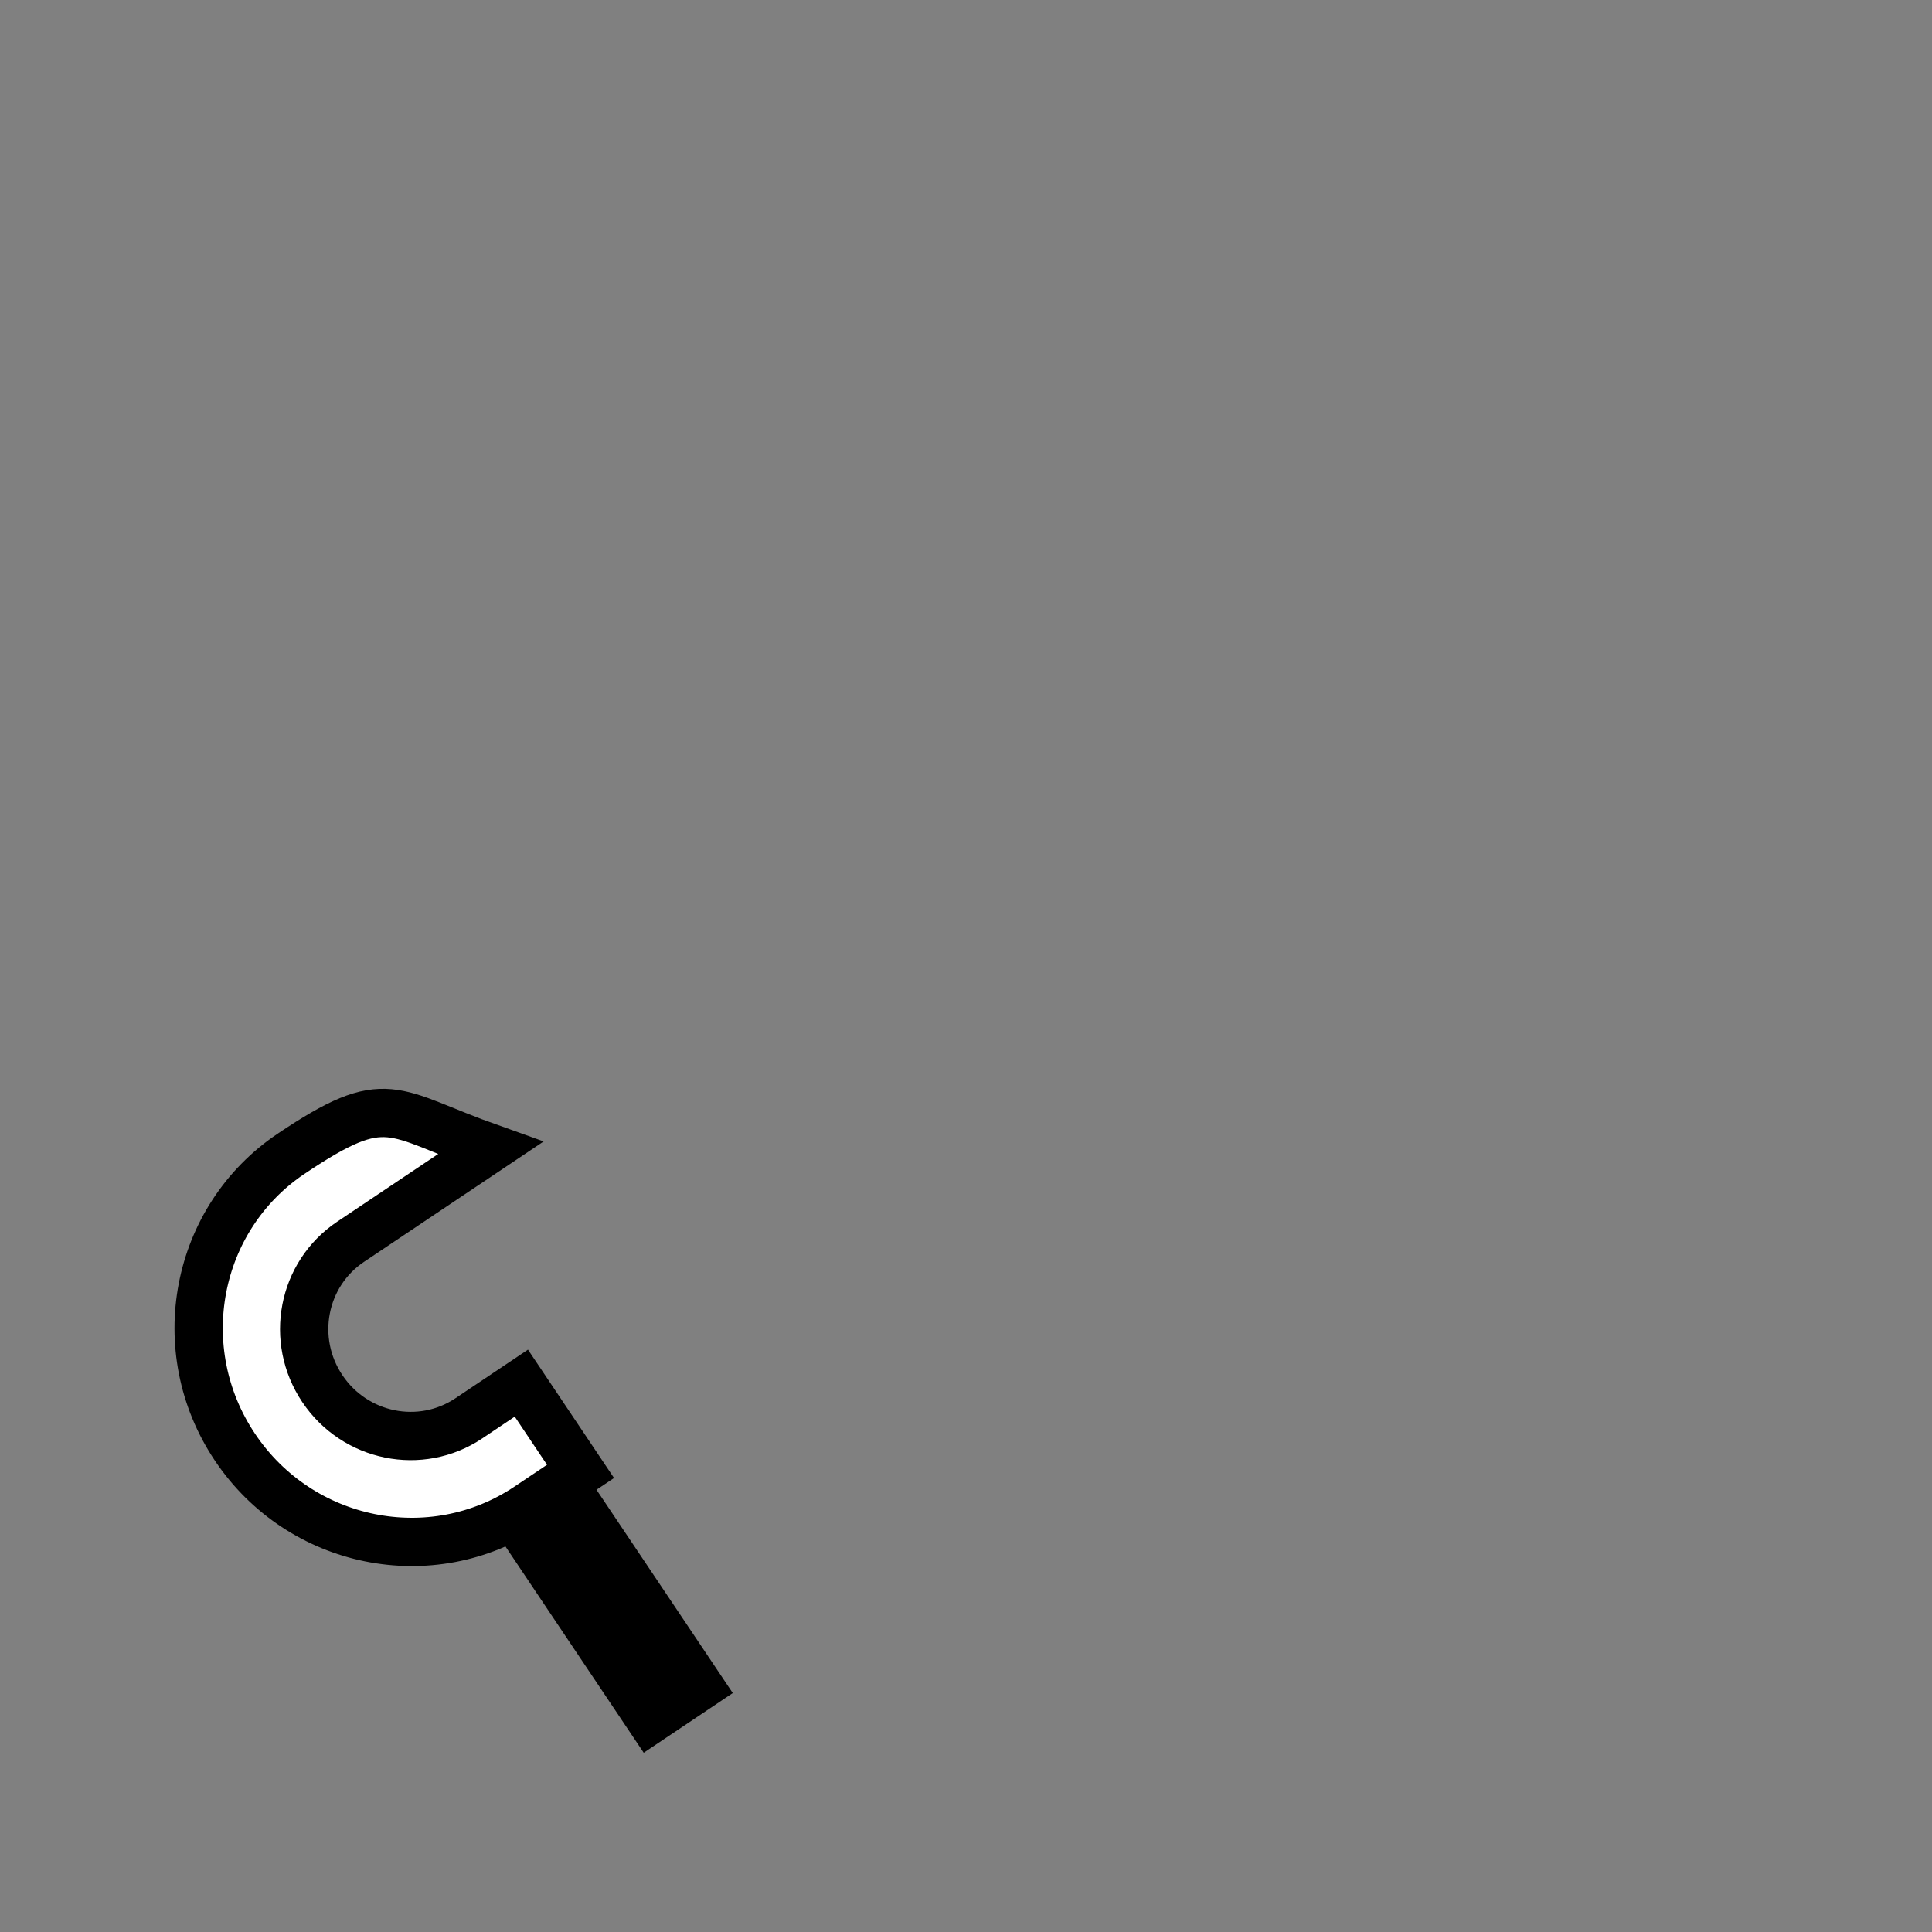 <?xml version="1.0" encoding="UTF-8" standalone="no"?>
<!--?xml version="1.0" encoding="UTF-8" standalone="no"?-->

<!-- Created with Inkscape (http://www.inkscape.org/) -->

<svg
   xmlns:dc="http://purl.org/dc/elements/1.1/"
   xmlns:cc="http://creativecommons.org/ns#"
   xmlns:rdf="http://www.w3.org/1999/02/22-rdf-syntax-ns#"
   xmlns:svg="http://www.w3.org/2000/svg"
   xmlns="http://www.w3.org/2000/svg"
   xmlns:sodipodi="http://sodipodi.sourceforge.net/DTD/sodipodi-0.dtd"
   xmlns:inkscape="http://www.inkscape.org/namespaces/inkscape"
   xlink="http://www.w3.org/1999/xlink"
   width="100%"
   height="100%"
   viewBox="0 0 90 90"
   id="svg2"
   version="1.1"
   inkscape:version="0.92.3 (2405546, 2018-03-11)"
   sodipodi:docname="sickle-left.svg"
   class="sickle-left"
   data-z="1200"
   data-slots="left-weapon"
   data-tags="left-hand+weapon">
  <rect x="0" y="0" width="90" height="90" fill="#808080" stroke="none"/>
  <defs
     id="defs4">
    <inkscape:path-effect
       effect="sketch"
       id="path-effect5121-4"
       is_visible="true"
       nbiter_approxstrokes="3"
       strokelength="1"
       strokelength_rdm="0;1"
       strokeoverlap="0.1"
       strokeoverlap_rdm="0;1"
       ends_tolerance="0.9;1"
       parallel_offset="0.9;1"
       tremble_size="1.5;1"
       tremble_frequency="0.01"
       nbtangents="0"
       tgt_places_rdmness="1;1"
       tgtscale="10.5"
       tgtlength="100"
       tgtlength_rdm="0.1;1" />
    <inkscape:path-effect
       effect="sketch"
       id="path-effect5121-7"
       is_visible="true"
       nbiter_approxstrokes="3"
       strokelength="1"
       strokelength_rdm="0;1"
       strokeoverlap="0.1"
       strokeoverlap_rdm="0;1"
       ends_tolerance="0.9;1"
       parallel_offset="0.9;1"
       tremble_size="1.5;1"
       tremble_frequency="0.01"
       nbtangents="0"
       tgt_places_rdmness="1;1"
       tgtscale="10.5"
       tgtlength="100"
       tgtlength_rdm="0.1;1" />
    <inkscape:path-effect
       effect="sketch"
       id="path-effect5257"
       is_visible="true"
       nbiter_approxstrokes="2"
       strokelength="1"
       strokelength_rdm="0.1;1"
       strokeoverlap="0"
       strokeoverlap_rdm="0;1"
       ends_tolerance="0;1"
       parallel_offset="0.8;1"
       tremble_size="0.7;1"
       tremble_frequency="1"
       nbtangents="0"
       tgt_places_rdmness="1;1"
       tgtscale="10"
       tgtlength="100"
       tgtlength_rdm="0.3;1" />
    <linearGradient
       inkscape:collect="always"
       href="#linearGradient5728-3"
       id="linearGradient5483"
       gradientUnits="userSpaceOnUse"
       x1="945"
       y1="310.258"
       x2="945"
       y2="388.8"
       gradientTransform="translate(-1170,962.36)" />
    <linearGradient
       id="linearGradient5728-3">
      <stop
         style="stop-color:#000000;stop-opacity:1;"
         offset="0"
         id="stop5730-7" />
      <stop
         style="stop-color:#000000;stop-opacity:0;"
         offset="1"
         id="stop5732-3" />
    </linearGradient>
    <inkscape:path-effect
       effect="sketch"
       id="path-effect6957"
       is_visible="true"
       nbiter_approxstrokes="1"
       strokelength="2"
       strokelength_rdm="0.2;1"
       strokeoverlap="0"
       strokeoverlap_rdm="0;1"
       ends_tolerance="0;1"
       parallel_offset="0.1;1"
       tremble_size="0.6;1"
       tremble_frequency="2.51"
       nbtangents="0"
       tgt_places_rdmness="1;1"
       tgtscale="10"
       tgtlength="100"
       tgtlength_rdm="0.3;1" />
    <radialGradient
       inkscape:collect="always"
       href="#linearGradient4525"
       id="radialGradient4531"
       cx="33.561"
       cy="1181.407"
       fx="33.561"
       fy="1181.407"
       r="38.25"
       gradientTransform="matrix(1.412,-0.988,0.898,1.283,-1076.227,-300.939)"
       gradientUnits="userSpaceOnUse" />
    <linearGradient
       id="linearGradient4525">
      <stop
         style="stop-color:#c8eeff;stop-opacity:1;"
         offset="0"
         id="stop4527" />
      <stop
         style="stop-color:#0091ff;stop-opacity:1;"
         offset="1"
         id="stop4529" />
    </linearGradient>
  </defs>
  <sodipodi:namedview
     id="base"
     pagecolor="#ffffff"
     bordercolor="#666666"
     borderopacity="1.0"
     inkscape:pageopacity="0.0"
     inkscape:pageshadow="2"
     inkscape:zoom="22.577651"
     inkscape:cx="34.232965"
     inkscape:cy="9.721975"
     inkscape:document-units="in"
     inkscape:current-layer="layer1"
     showgrid="false"
     units="in"
     inkscape:window-width="3773"
     inkscape:window-height="2105"
     inkscape:window-x="67"
     inkscape:window-y="27"
     inkscape:window-maximized="1">
    <inkscape:grid
       type="xygrid"
       id="grid2994"
       empspacing="5"
       visible="true"
       enabled="true"
       snapvisiblegridlinesonly="true"
       units="in"
       spacingx="1.344"
       spacingy="1.344"
       originx="0"
       originy="0" />
  </sodipodi:namedview>
  <g
     inkscape:label="Body"
     inkscape:groupmode="layer"
     id="layer1"
     class="body"
     transform="translate(0,-962.36)"
     style="display:inline">
    <path
       transform="matrix(-0.831,0.557,0.557,0.831,0,0)"
       style="fill:none;stroke:#000000;stroke-width:4.992;stroke-linecap:square;stroke-linejoin:miter;stroke-miterlimit:4;stroke-opacity:1;stroke-dasharray:none;stroke-dashoffset:0;display:inline"
       d="m 553.648,866.621 0,16.938 z"
       id="rect4689-1-1"
       inkscape:connector-curvature="0"
       sodipodi:nodetypes="ccc" />
    <path
       style="fill:#ffffff;fill-opacity:1;stroke:#000000;stroke-width:2.25;stroke-linecap:square;stroke-linejoin:miter;stroke-miterlimit:4;stroke-opacity:1;stroke-dasharray:none;stroke-dashoffset:0"
       d="m 13.574,1016.097 c 4.495,-3.014 4.621,-1.906 9.268,-0.254 -2.442,1.637 -4.264,2.859 -6.512,4.365 -2.248,1.507 -2.836,4.569 -1.314,6.84 1.522,2.271 4.578,2.89 6.826,1.383 l 2.445,-1.639 2.756,4.111 -2.445,1.639 c -4.495,3.014 -10.607,1.775 -13.652,-2.766 -3.044,-4.541 -1.868,-10.666 2.627,-13.679 z"
       id="path4691-5"
       inkscape:connector-curvature="0"
       sodipodi:nodetypes="cccssccssc" />
  </g>
</svg>
